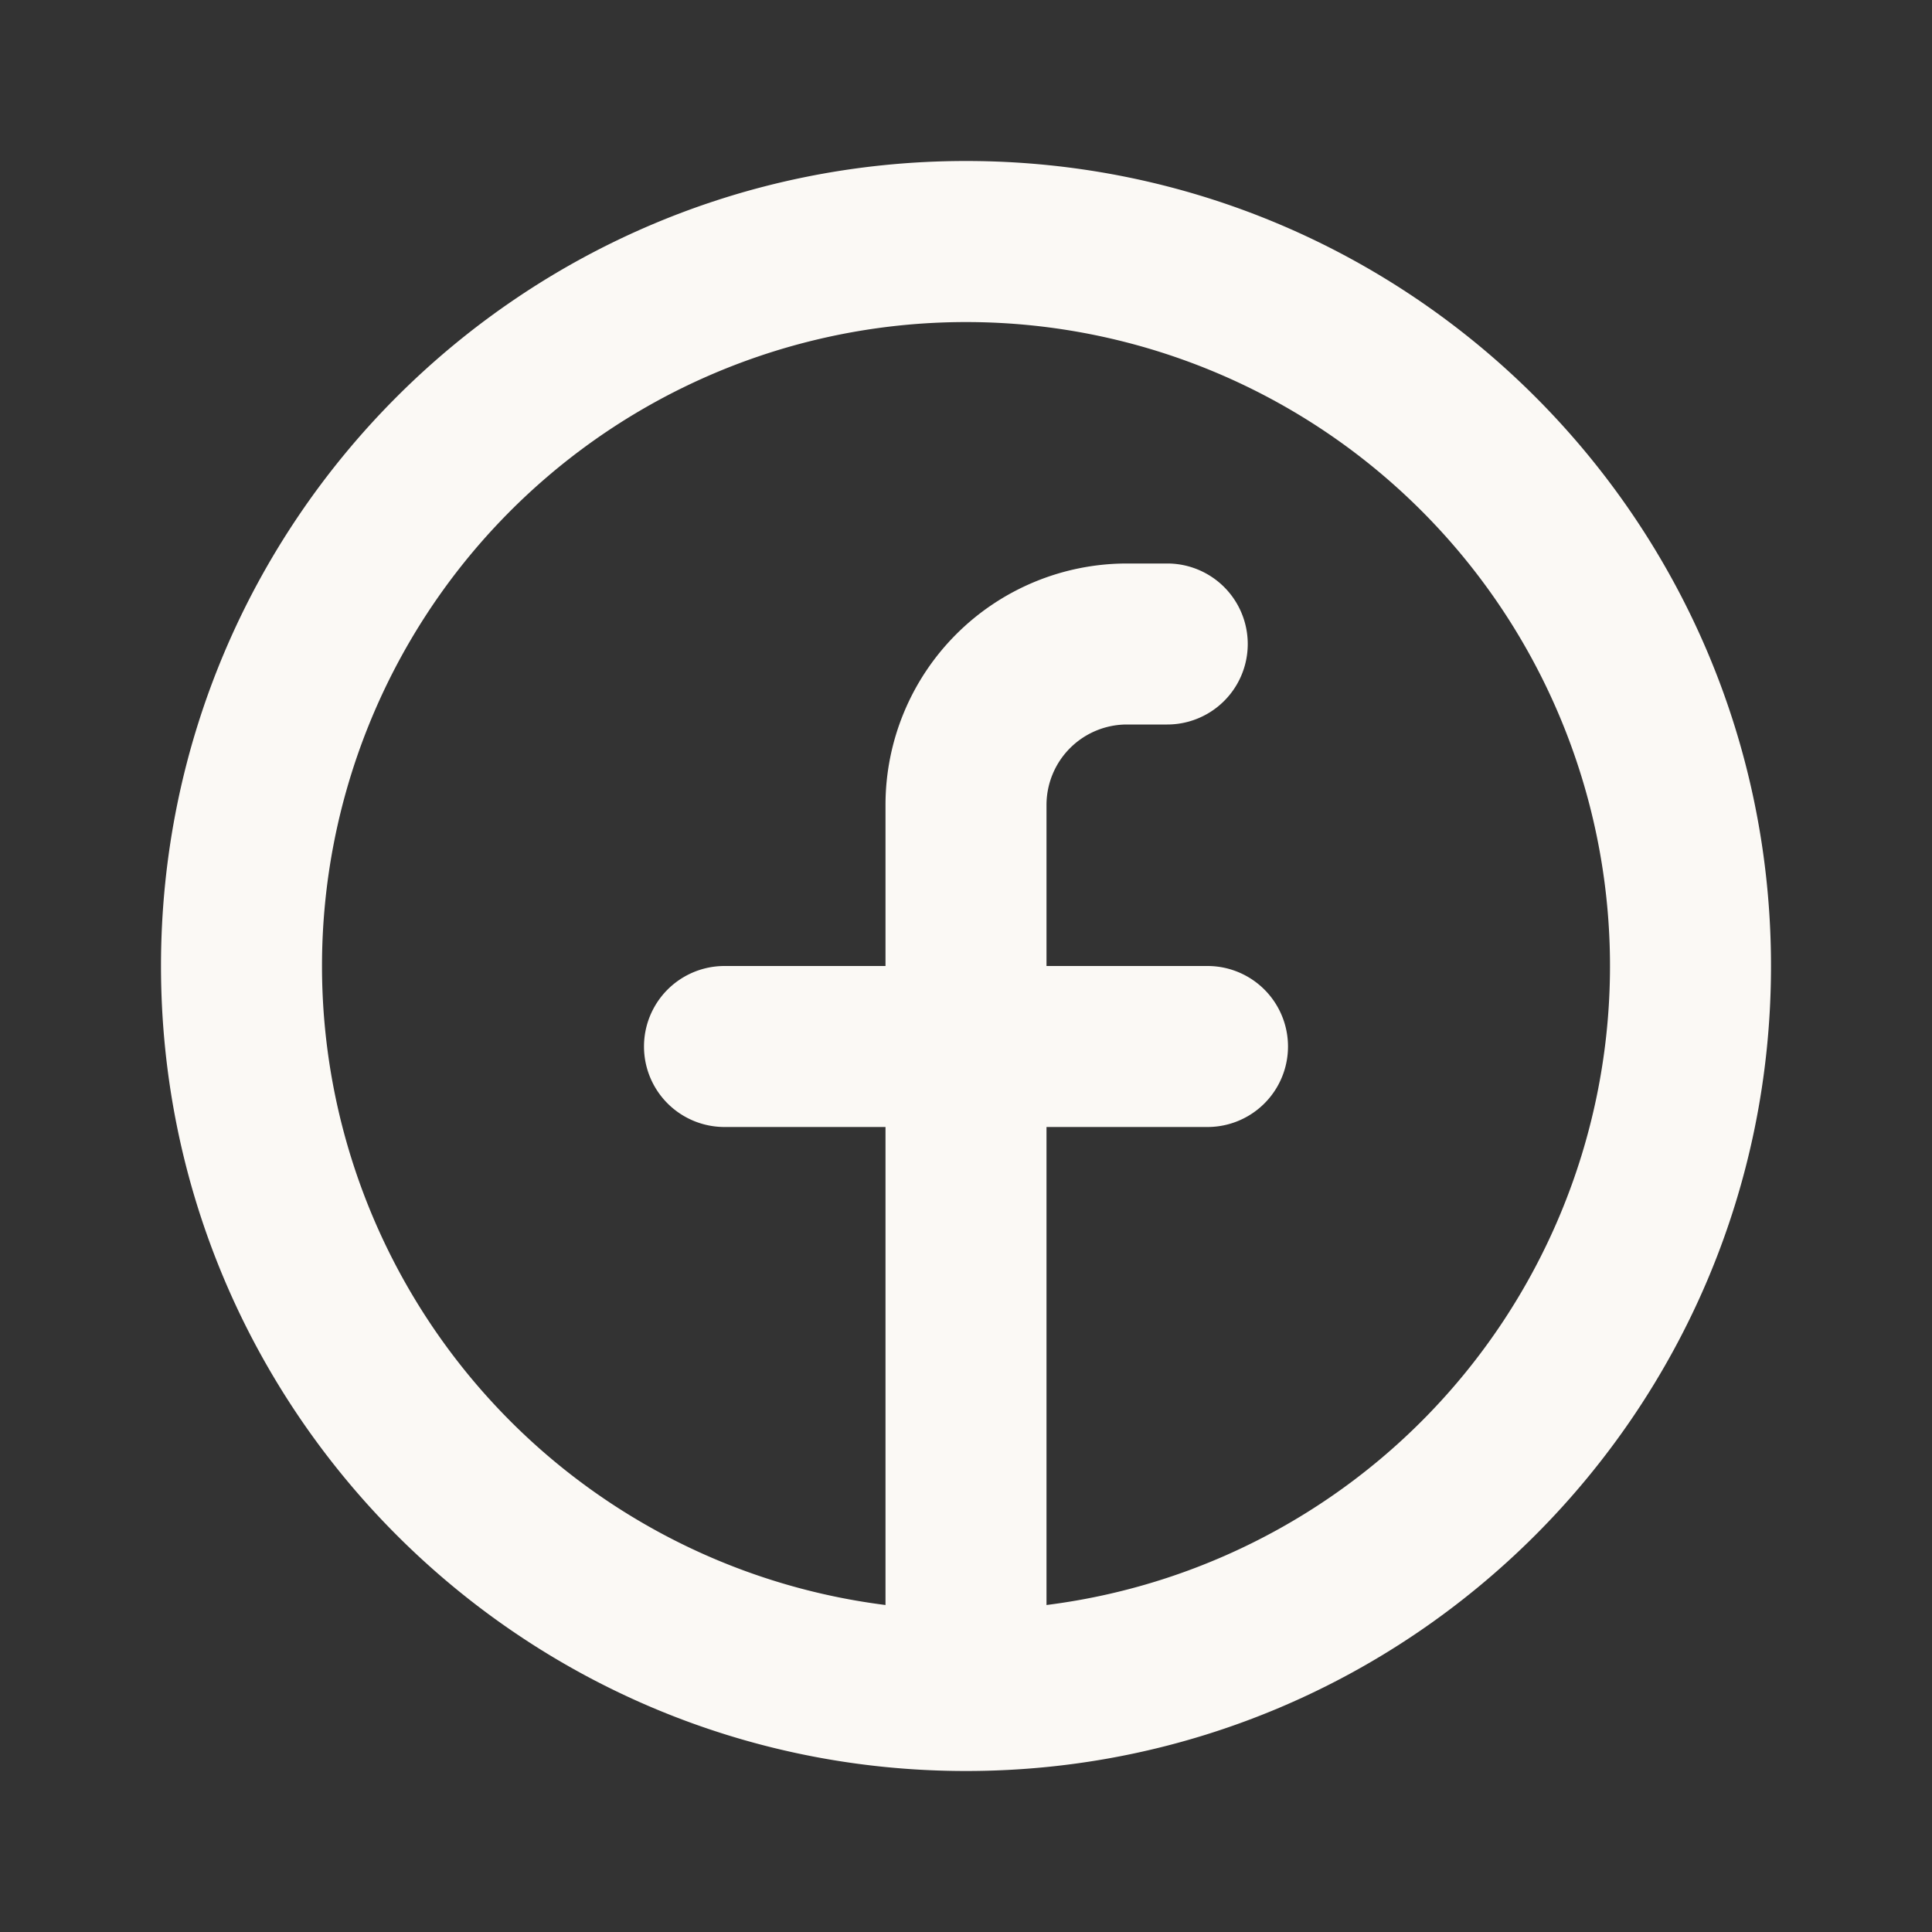 <svg width="24" height="24" fill="none" xmlns="http://www.w3.org/2000/svg"><rect width="100%" height="100%" fill="#333333" stroke="none"/><g clip-path="url(#a)"><path fill-rule="evenodd" clip-rule="evenodd" d="M4 12a8 8 0 1 1 9 7.938V14h2a1 1 0 1 0 0-2h-2v-2a1 1 0 0 1 1-1h.5a1 1 0 1 0 0-2H14a3 3 0 0 0-3 3v2H9a1 1 0 1 0 0 2h2v5.938A8.001 8.001 0 0 1 4 12zm8 10c5.523 0 10-4.477 10-10S17.523 2 12 2 2 6.477 2 12s4.477 10 10 10z" fill="#FBF9F5"/></g><defs><clipPath id="a"><path fill="#fff" d="M0 0h24v24H0z"/></clipPath></defs></svg>